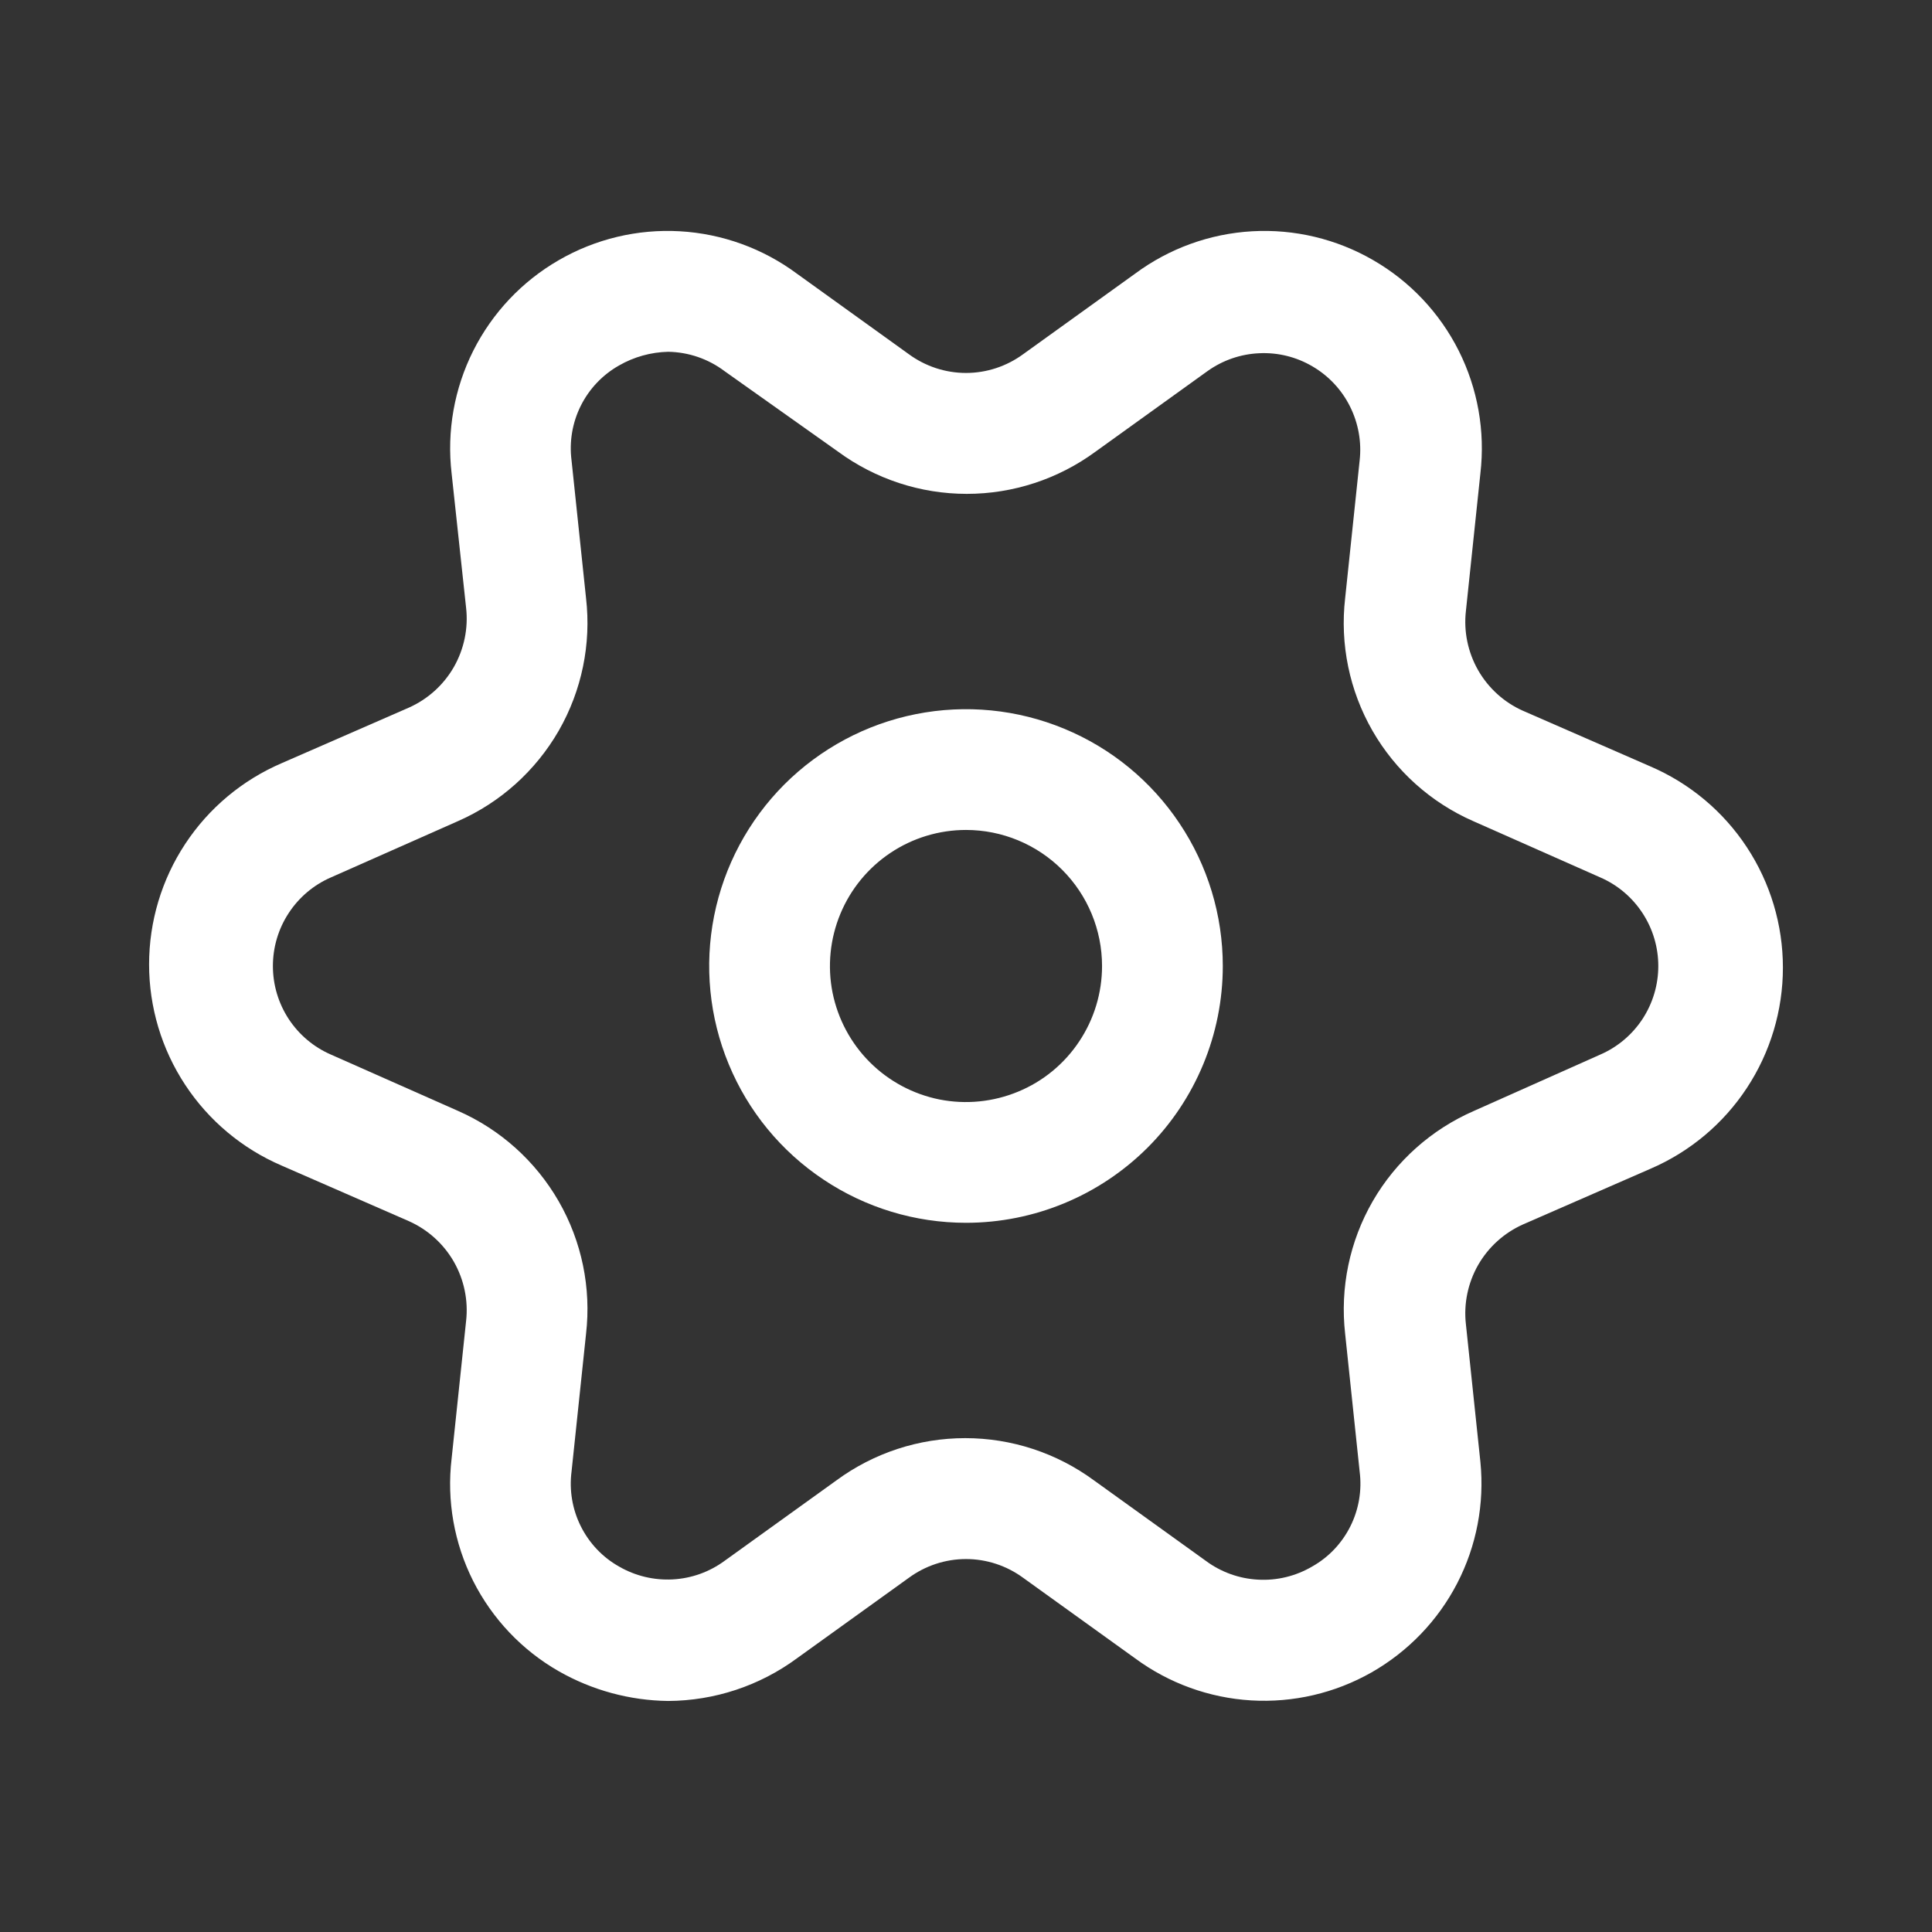 <svg width="24" height="24" viewBox="0 0 24 24" fill="none" xmlns="http://www.w3.org/2000/svg">
<rect x="0" y="0" width="24" height="24" fill="#333333" stroke="none"/>
<path d="M8.3 21.13C7.823 21.124 7.355 20.997 6.94 20.76C6.484 20.499 6.115 20.109 5.878 19.64C5.642 19.171 5.548 18.642 5.61 18.12L5.79 16.41C5.819 16.155 5.765 15.897 5.638 15.674C5.51 15.451 5.315 15.275 5.08 15.17L3.5 14.48C3.011 14.27 2.594 13.922 2.301 13.477C2.008 13.033 1.852 12.512 1.852 11.98C1.852 11.448 2.008 10.927 2.301 10.483C2.594 10.038 3.011 9.69 3.5 9.48L5.08 8.79C5.315 8.685 5.51 8.509 5.638 8.286C5.765 8.063 5.819 7.805 5.79 7.55L5.61 5.88C5.549 5.357 5.643 4.827 5.879 4.357C6.116 3.886 6.485 3.495 6.941 3.232C7.397 2.968 7.92 2.843 8.446 2.873C8.971 2.903 9.477 3.086 9.9 3.4L11.29 4.4C11.496 4.551 11.745 4.633 12 4.633C12.255 4.633 12.504 4.551 12.71 4.4L14.1 3.4C14.523 3.086 15.029 2.903 15.554 2.873C16.08 2.843 16.603 2.968 17.059 3.232C17.515 3.495 17.884 3.886 18.121 4.357C18.357 4.827 18.451 5.357 18.39 5.88L18.21 7.59C18.181 7.845 18.235 8.103 18.362 8.326C18.49 8.549 18.685 8.726 18.92 8.83L20.5 9.52C20.989 9.73 21.406 10.078 21.699 10.523C21.992 10.967 22.148 11.488 22.148 12.02C22.148 12.552 21.992 13.073 21.699 13.517C21.406 13.962 20.989 14.31 20.5 14.52L18.92 15.21C18.685 15.315 18.49 15.491 18.362 15.714C18.235 15.937 18.181 16.195 18.21 16.45L18.39 18.16C18.442 18.68 18.342 19.204 18.102 19.668C17.862 20.132 17.492 20.516 17.038 20.775C16.584 21.033 16.065 21.154 15.543 21.123C15.022 21.092 14.52 20.91 14.1 20.6L12.71 19.6C12.504 19.449 12.255 19.367 12 19.367C11.745 19.367 11.496 19.449 11.29 19.6L9.9 20.6C9.436 20.942 8.876 21.127 8.3 21.13ZM8.3 4.37C8.086 4.375 7.876 4.433 7.69 4.54C7.485 4.656 7.32 4.83 7.215 5.04C7.11 5.25 7.07 5.487 7.1 5.72L7.28 7.43C7.346 8.001 7.227 8.578 6.941 9.077C6.654 9.575 6.216 9.969 5.69 10.2L4.11 10.9C3.896 10.993 3.714 11.147 3.586 11.343C3.458 11.538 3.39 11.767 3.39 12C3.39 12.234 3.458 12.462 3.586 12.658C3.714 12.853 3.896 13.007 4.11 13.1L5.69 13.8C6.216 14.031 6.654 14.425 6.941 14.924C7.227 15.422 7.346 15.999 7.28 16.57L7.1 18.28C7.07 18.513 7.11 18.75 7.215 18.96C7.32 19.17 7.485 19.345 7.69 19.46C7.892 19.577 8.123 19.632 8.355 19.62C8.588 19.608 8.812 19.528 9 19.39L10.39 18.39C10.854 18.049 11.414 17.865 11.99 17.865C12.566 17.865 13.126 18.049 13.59 18.39L14.98 19.39C15.169 19.53 15.395 19.611 15.63 19.623C15.864 19.636 16.097 19.579 16.3 19.46C16.505 19.345 16.67 19.17 16.775 18.96C16.88 18.75 16.92 18.513 16.89 18.28L16.71 16.57C16.645 15.998 16.765 15.42 17.053 14.921C17.341 14.423 17.782 14.03 18.31 13.8L19.88 13.1C20.094 13.007 20.276 12.853 20.404 12.658C20.532 12.462 20.6 12.234 20.6 12C20.6 11.767 20.532 11.538 20.404 11.343C20.276 11.147 20.094 10.993 19.88 10.9L18.3 10.2C17.774 9.969 17.335 9.575 17.049 9.077C16.763 8.578 16.644 8.001 16.71 7.43L16.89 5.72C16.916 5.49 16.874 5.257 16.77 5.049C16.667 4.842 16.505 4.669 16.305 4.552C16.105 4.434 15.876 4.377 15.644 4.388C15.412 4.398 15.189 4.475 15 4.61L13.61 5.61C13.146 5.951 12.586 6.135 12.01 6.135C11.434 6.135 10.874 5.951 10.41 5.61L9 4.61C8.798 4.458 8.553 4.374 8.3 4.37Z" fill="white"/>
<path d="M12 15.19C11.369 15.19 10.752 15.003 10.228 14.652C9.703 14.302 9.294 13.804 9.053 13.221C8.811 12.638 8.748 11.996 8.871 11.378C8.994 10.759 9.298 10.191 9.744 9.744C10.191 9.298 10.759 8.994 11.378 8.871C11.996 8.748 12.638 8.811 13.221 9.053C13.804 9.294 14.302 9.703 14.652 10.228C15.003 10.752 15.19 11.369 15.19 12C15.19 12.846 14.854 13.658 14.256 14.256C13.657 14.854 12.846 15.19 12 15.19ZM12 10.31C11.666 10.31 11.339 10.409 11.061 10.595C10.783 10.781 10.567 11.044 10.439 11.353C10.311 11.662 10.277 12.002 10.342 12.33C10.408 12.658 10.569 12.959 10.805 13.195C11.041 13.431 11.342 13.592 11.67 13.658C11.998 13.723 12.338 13.689 12.647 13.561C12.956 13.434 13.22 13.217 13.405 12.939C13.591 12.661 13.69 12.334 13.69 12C13.69 11.552 13.512 11.122 13.195 10.805C12.878 10.488 12.448 10.31 12 10.31Z" fill="white"/>
</svg>
